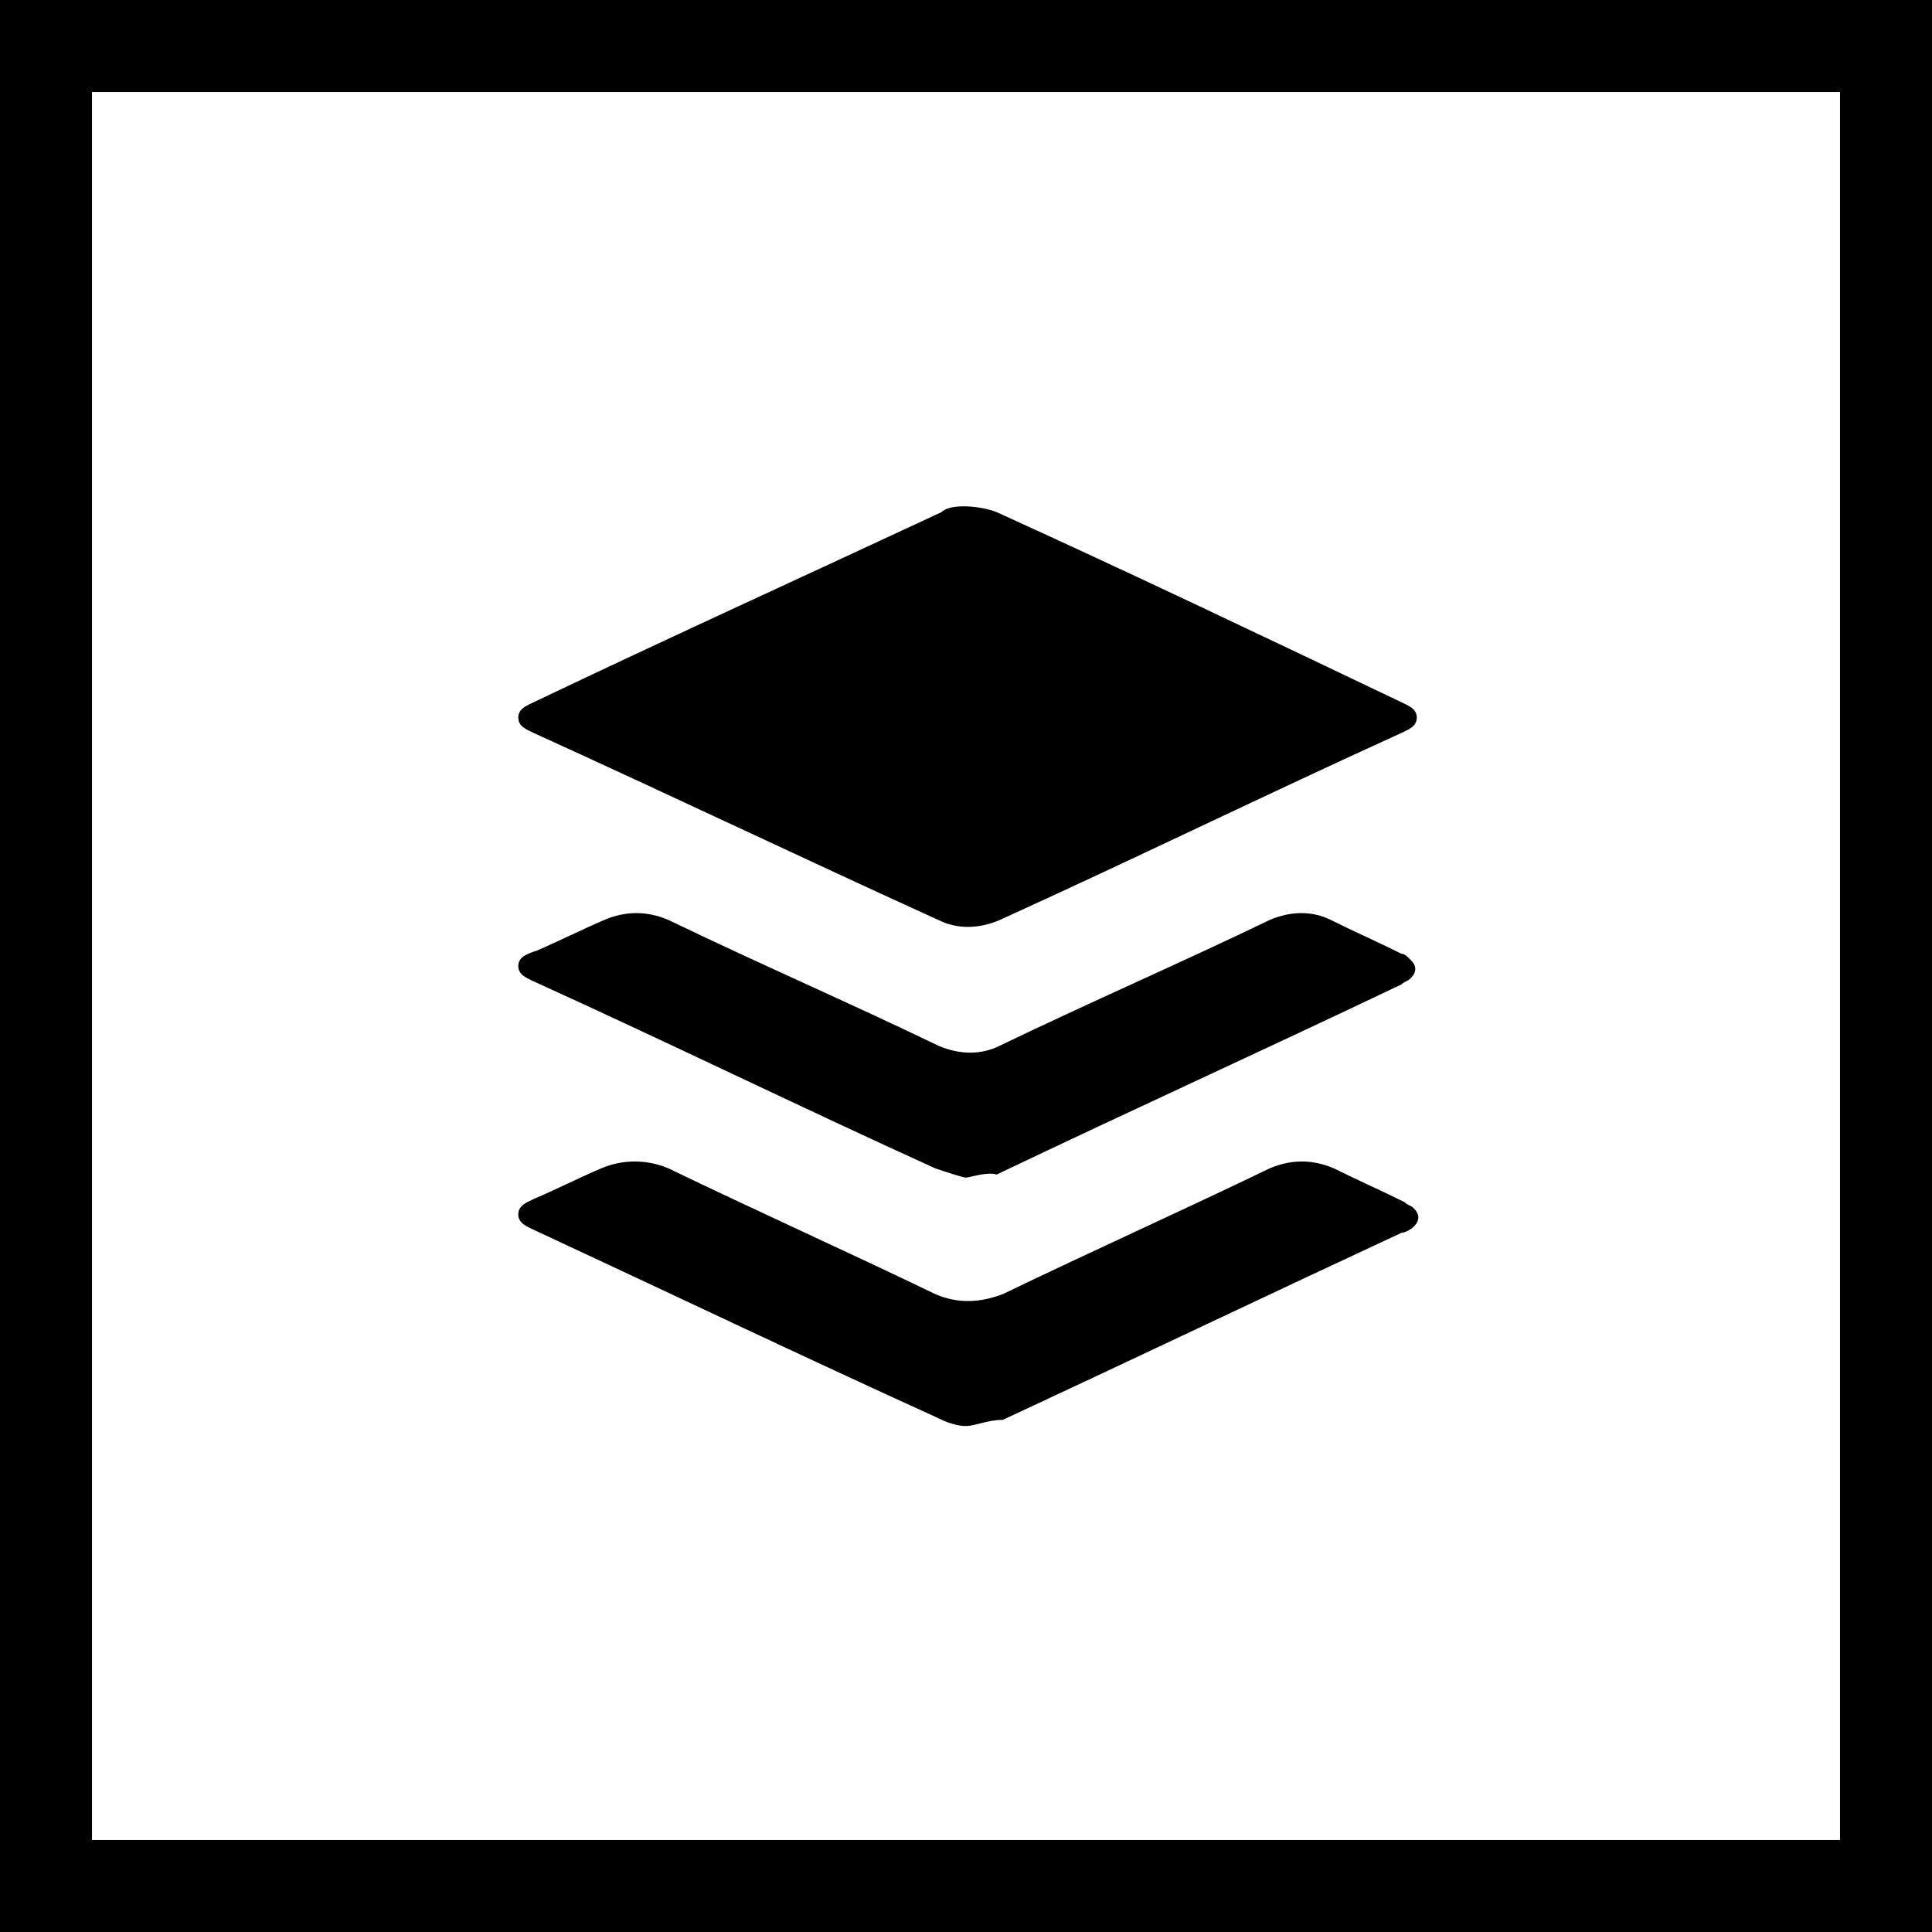 <?xml version="1.0" encoding="utf-8"?>
<!-- Generator: Adobe Illustrator 21.0.2, SVG Export Plug-In . SVG Version: 6.00 Build 0)  -->
<svg version="1.1" id="Layer_1" xmlns="http://www.w3.org/2000/svg" xmlns:xlink="http://www.w3.org/1999/xlink" x="0px" y="0px"
	 viewBox="0 0 63 63" style="enable-background:new 0 0 63 63;" xml:space="preserve">
<style type="text/css">
	.st0{fill:#3D5A98;}
	.st1{fill:#FFFFFF;}
	.st2{fill:#005CFF;}
	.st3{fill:#FF6600;}
	.st4{fill-rule:evenodd;clip-rule:evenodd;fill:#FFFFFF;}
	.st5{fill:#007EE5;}
	.st6{fill:#DC4E41;}
	.st7{fill:#2EDE73;}
	.st8{fill:#405DE6;}
	.st9{fill:#EA4C89;}
	.st10{fill:#0084FF;}
	.st11{fill:#1D66D8;}
	.st12{fill:#0077B5;}
	.st13{fill:#FF4500;}
	.st14{fill:none;}
	.st15{fill:#1DA1F2;}
	.st16{fill:#303D4D;}
	.st17{fill:#BD081C;}
	.st18{fill:#F9EC31;}
	.st19{fill:#00AFF0;}
	.st20{fill:#32B8E8;}
	.st21{fill:#CD201F;}
	.st22{fill:#F29100;}
	.st23{fill:#00749A;}
	.st24{fill:#00AB6C;}
	.st25{fill-rule:evenodd;clip-rule:evenodd;fill:#FF6600;}
	.st26{fill:#FB0A84;}
</style>
<g id="XMLID_272_">
	<g id="XMLID_5134_">
		<path id="XMLID_6610_" d="M63,63H0V0h63V63z M3,60h57V3H3V60z"/>
	</g>
	<g id="XMLID_5129_">
		<path id="XMLID_5130_" d="M32.5,16.7c4.4,2,8.8,4.1,13.2,6.2c0.2,0.1,0.5,0.2,0.5,0.5c0,0.3-0.3,0.4-0.5,0.5
			c-4.4,2-8.7,4.1-13.1,6.1c-0.7,0.3-1.4,0.3-2,0c-4.4-2-8.8-4.1-13.2-6.1c-0.2-0.1-0.5-0.2-0.5-0.5c0-0.3,0.3-0.4,0.5-0.5
			c4.4-2.1,8.8-4.1,13.3-6.2C31,16.4,32,16.5,32.5,16.7z M31.5,46.5c-0.3,0-0.6-0.1-1-0.3c-4.4-2-8.8-4.1-13.1-6.1
			c-0.2-0.1-0.5-0.2-0.5-0.5c0-0.3,0.3-0.4,0.5-0.5c0.7-0.3,1.5-0.7,2.2-1c0.7-0.3,1.5-0.3,2.2,0c2.9,1.4,5.8,2.7,8.7,4.1
			c0.7,0.3,1.4,0.3,2.2,0c2.9-1.4,5.8-2.7,8.7-4.1c0.7-0.3,1.4-0.3,2.1,0c0.8,0.4,1.5,0.7,2.3,1.1c0.1,0.1,0.2,0.1,0.3,0.2
			c0.2,0.2,0.2,0.4,0,0.6c-0.1,0.1-0.3,0.2-0.4,0.2c-4.3,2-8.7,4.1-13,6.1C32.2,46.3,31.8,46.5,31.5,46.5z M31.5,38.4
			c-0.1,0-0.7-0.2-1-0.3c-4.4-2-8.7-4.1-13.1-6.1c-0.2-0.1-0.5-0.2-0.5-0.5c0-0.3,0.3-0.4,0.6-0.5c0.7-0.3,1.5-0.7,2.2-1
			c0.7-0.3,1.4-0.3,2.1,0c2.9,1.4,5.9,2.7,8.8,4.1c0.7,0.3,1.4,0.3,2,0c2.9-1.4,5.9-2.7,8.8-4.1c0.7-0.3,1.4-0.3,2,0
			c0.8,0.4,1.5,0.7,2.3,1.1c0.1,0,0.2,0.1,0.3,0.2c0.2,0.2,0.2,0.4,0,0.6c-0.1,0.1-0.2,0.1-0.3,0.2c-4.4,2.1-8.8,4.1-13.2,6.2
			C32.2,38.2,31.6,38.4,31.5,38.4z"/>
	</g>
</g>
</svg>
